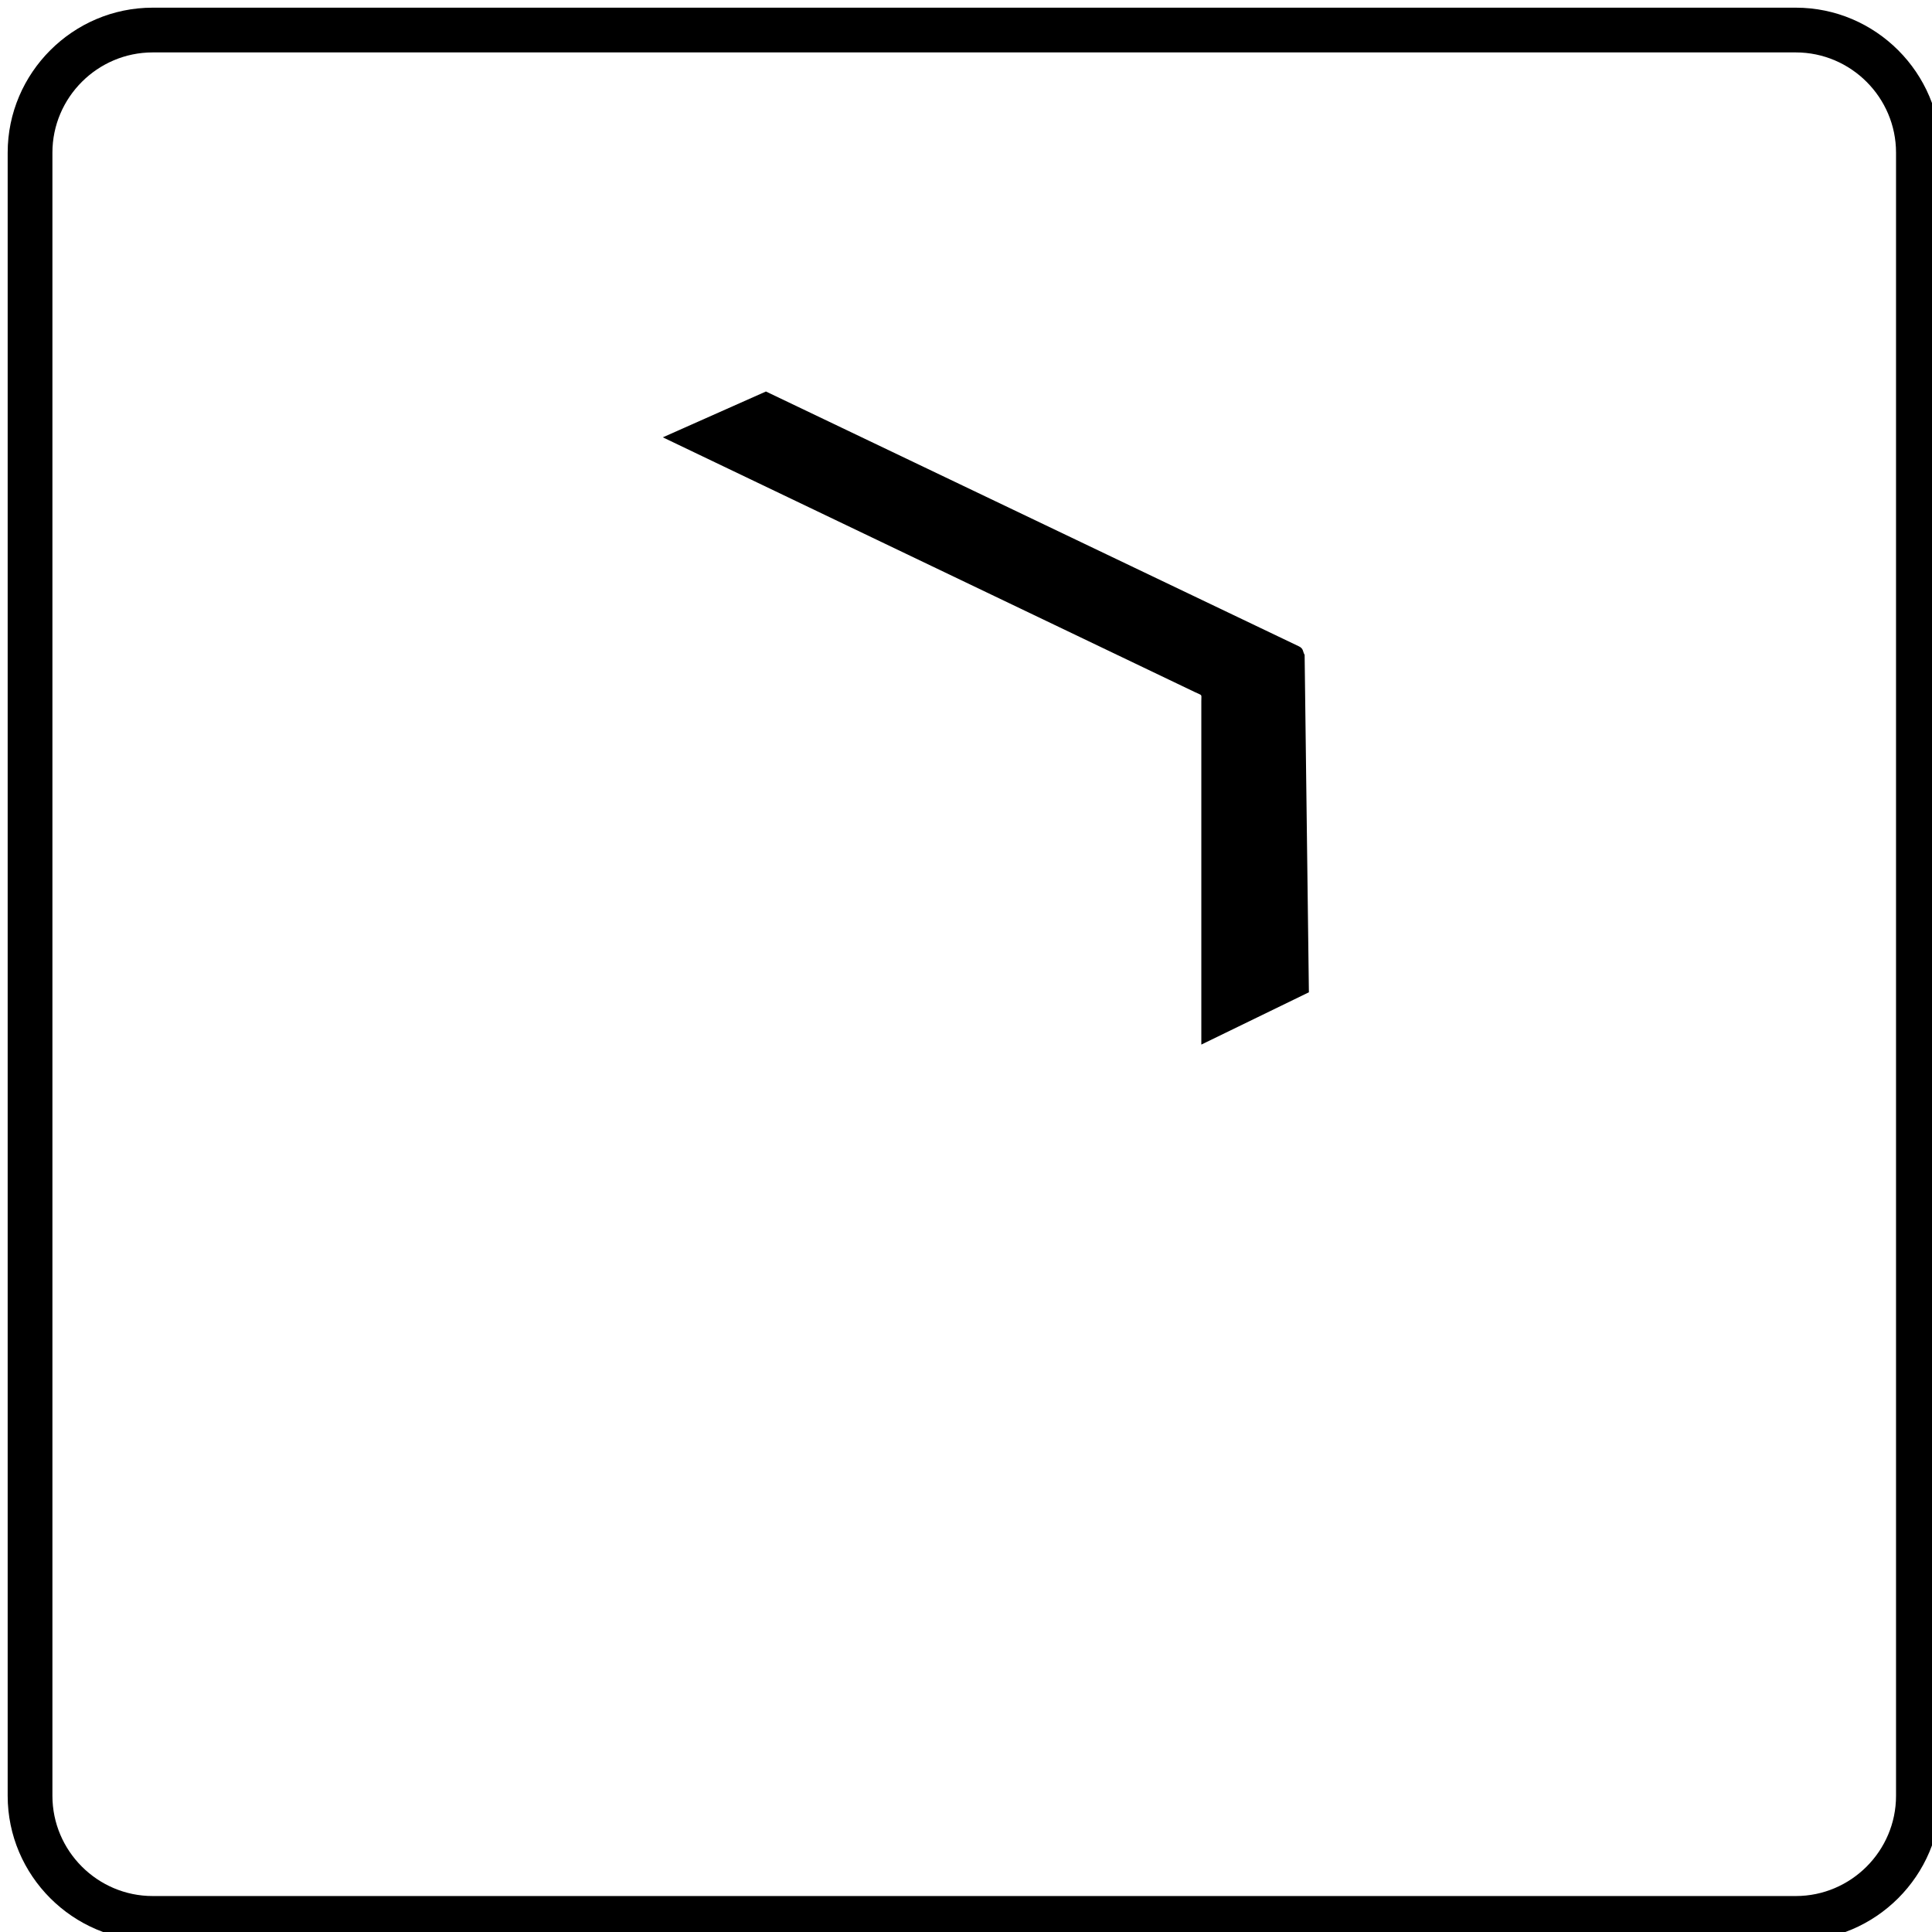 <?xml version="1.0" encoding="utf-8"?>
<!DOCTYPE svg PUBLIC "-//W3C//DTD SVG 1.1//EN" "http://www.w3.org/Graphics/SVG/1.1/DTD/svg11.dtd">
<svg version="1.1" xmlns="http://www.w3.org/2000/svg" xmlns:xlink="http://www.w3.org/1999/xlink" x="0px" y="0px" width="216px" height="216px" viewBox="0 0 216 216" enable-background="new 0 0 216 216" xml:space="preserve">
<path fill-rule="evenodd" clip-rule="evenodd" d="M17.068,0.858h183.706
	c8.917,0,16.209,7.293,16.209,16.208v183.708c0,8.913-7.292,16.208-16.209,16.208H17.068c-8.916,0-16.21-7.295-16.21-16.208V17.066
	C0.858,8.151,8.152,0.858,17.068,0.858L17.068,0.858z M17.068,5.86h183.706c6.165,0,11.205,5.042,11.205,11.206v183.708
	c0,6.165-5.04,11.205-11.205,11.205H17.068c-6.164,0-11.208-5.04-11.208-11.205V17.066C5.86,10.902,10.904,5.86,17.068,5.86
	L17.068,5.86z M146.336,110.939l-12.026,5.847V78.358c0-0.814,0.15-0.556-0.717-0.979L74.104,48.894l11.528-5.124l59.58,28.487
	c0.55,0.256,0.432,0.635,0.647,0.953L146.336,110.939L146.336,110.939z"/>
</svg>
